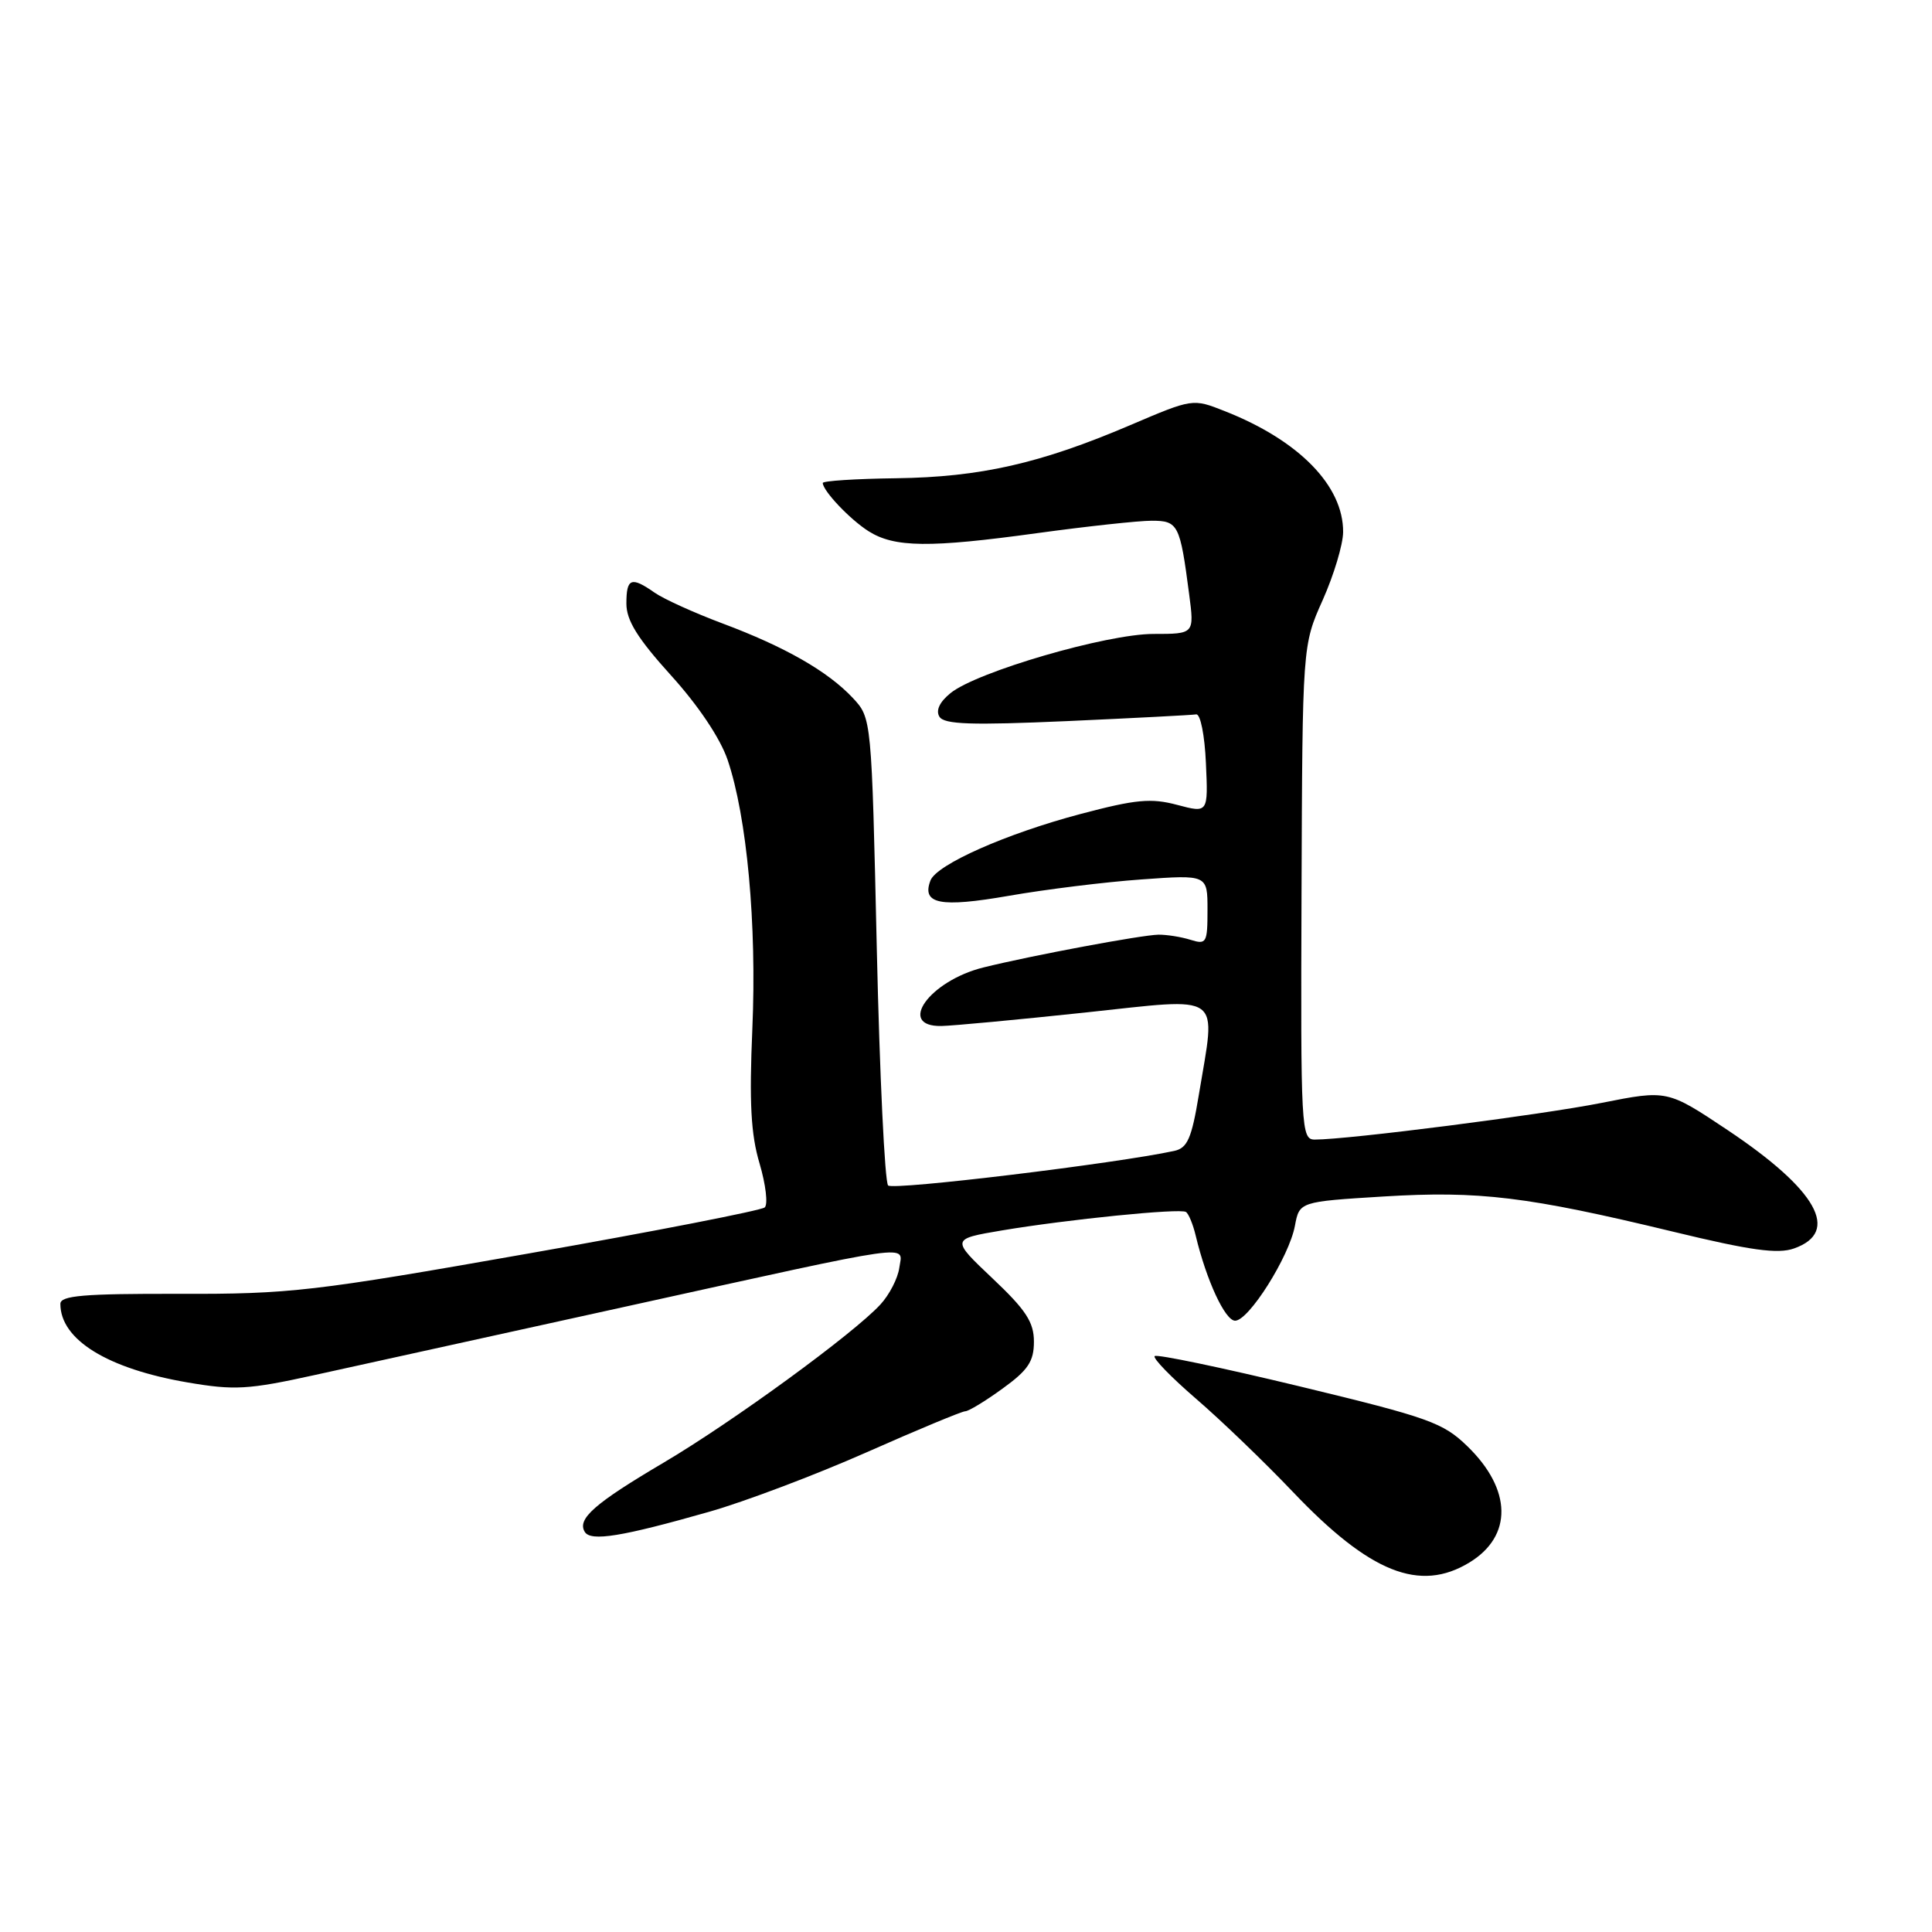 <?xml version="1.0" encoding="UTF-8" standalone="no"?>
<!DOCTYPE svg PUBLIC "-//W3C//DTD SVG 1.1//EN" "http://www.w3.org/Graphics/SVG/1.1/DTD/svg11.dtd" >
<svg xmlns="http://www.w3.org/2000/svg" xmlns:xlink="http://www.w3.org/1999/xlink" version="1.1" viewBox="0 0 256 256">
 <g >
 <path fill="currentColor"
d=" M 194.72 207.03 C 200.45 203.53 200.34 197.37 194.45 191.65 C 191.21 188.50 189.35 187.84 172.21 183.70 C 161.92 181.22 153.28 179.41 153.00 179.69 C 152.72 179.96 155.19 182.50 158.48 185.34 C 161.78 188.18 167.55 193.73 171.31 197.68 C 181.52 208.41 188.13 211.05 194.72 207.03 Z  M 94.00 200.31 C 98.67 198.98 108.04 195.44 114.80 192.45 C 121.57 189.45 127.47 187.00 127.90 187.00 C 128.34 187.00 130.57 185.65 132.85 183.99 C 136.23 181.55 137.00 180.39 137.00 177.78 C 137.00 175.19 135.94 173.57 131.50 169.38 C 126.01 164.18 126.01 164.18 132.75 163.04 C 141.46 161.58 156.32 160.08 157.14 160.59 C 157.49 160.80 158.08 162.22 158.44 163.74 C 159.85 169.63 162.33 175.00 163.66 175.00 C 165.47 175.00 170.81 166.54 171.58 162.44 C 172.18 159.23 172.18 159.23 183.34 158.54 C 196.01 157.77 202.38 158.54 221.72 163.21 C 231.96 165.69 235.56 166.19 237.71 165.43 C 243.91 163.25 240.78 157.67 228.93 149.75 C 220.93 144.41 220.93 144.41 212.21 146.14 C 204.22 147.73 178.66 151.00 174.22 151.00 C 172.41 151.00 172.34 149.68 172.46 118.25 C 172.58 85.50 172.58 85.50 175.27 79.50 C 176.74 76.20 177.96 72.15 177.97 70.50 C 178.01 64.37 172.11 58.34 162.27 54.47 C 158.05 52.80 158.04 52.80 149.77 56.33 C 137.85 61.42 129.89 63.22 118.75 63.37 C 113.39 63.44 109.01 63.72 109.02 64.00 C 109.07 65.08 112.63 68.83 115.09 70.39 C 118.53 72.56 123.14 72.61 137.46 70.64 C 144.04 69.74 150.85 69.00 152.60 69.00 C 156.12 69.00 156.36 69.48 157.57 78.75 C 158.26 84.00 158.26 84.00 152.84 84.00 C 146.64 84.00 129.44 89.01 125.95 91.84 C 124.50 93.01 123.97 94.15 124.48 94.97 C 125.11 95.99 128.67 96.11 141.39 95.55 C 150.25 95.15 157.95 94.75 158.50 94.66 C 159.06 94.57 159.63 97.42 159.79 101.12 C 160.09 107.74 160.09 107.74 155.98 106.65 C 152.53 105.73 150.50 105.92 143.24 107.84 C 133.33 110.46 124.11 114.55 123.29 116.67 C 122.10 119.80 124.59 120.28 133.67 118.70 C 138.53 117.85 146.44 116.87 151.25 116.53 C 160.00 115.90 160.00 115.90 160.00 120.56 C 160.00 124.95 159.86 125.19 157.75 124.53 C 156.51 124.14 154.60 123.84 153.50 123.85 C 151.26 123.89 136.74 126.60 130.32 128.19 C 123.16 129.96 118.78 136.06 124.75 135.95 C 126.26 135.92 134.81 135.12 143.75 134.17 C 162.36 132.19 161.13 131.30 158.85 145.08 C 157.90 150.84 157.34 152.12 155.60 152.50 C 147.95 154.16 118.35 157.75 117.68 157.08 C 117.24 156.63 116.56 142.52 116.18 125.71 C 115.49 95.15 115.49 95.15 113.00 92.48 C 109.70 88.96 104.03 85.71 95.71 82.60 C 91.98 81.20 87.94 79.37 86.74 78.53 C 83.64 76.36 83.00 76.60 83.00 79.98 C 83.00 82.21 84.48 84.59 88.90 89.48 C 92.51 93.46 95.43 97.81 96.41 100.68 C 98.97 108.22 100.29 122.47 99.69 136.31 C 99.27 146.10 99.49 150.30 100.65 154.18 C 101.47 156.97 101.78 159.58 101.33 159.99 C 100.87 160.39 86.78 163.15 70.00 166.10 C 41.53 171.12 38.45 171.48 23.75 171.44 C 11.08 171.41 8.00 171.67 8.00 172.77 C 8.00 177.51 14.22 181.36 24.85 183.18 C 31.05 184.24 32.88 184.14 41.65 182.21 C 47.07 181.02 65.67 176.93 83.00 173.11 C 122.11 164.50 119.59 164.85 119.16 168.00 C 118.97 169.38 117.85 171.56 116.66 172.85 C 113.10 176.72 97.09 188.40 87.93 193.81 C 78.78 199.21 76.43 201.27 77.49 202.99 C 78.29 204.28 82.39 203.62 94.00 200.31 Z "/>
</g>
</svg>